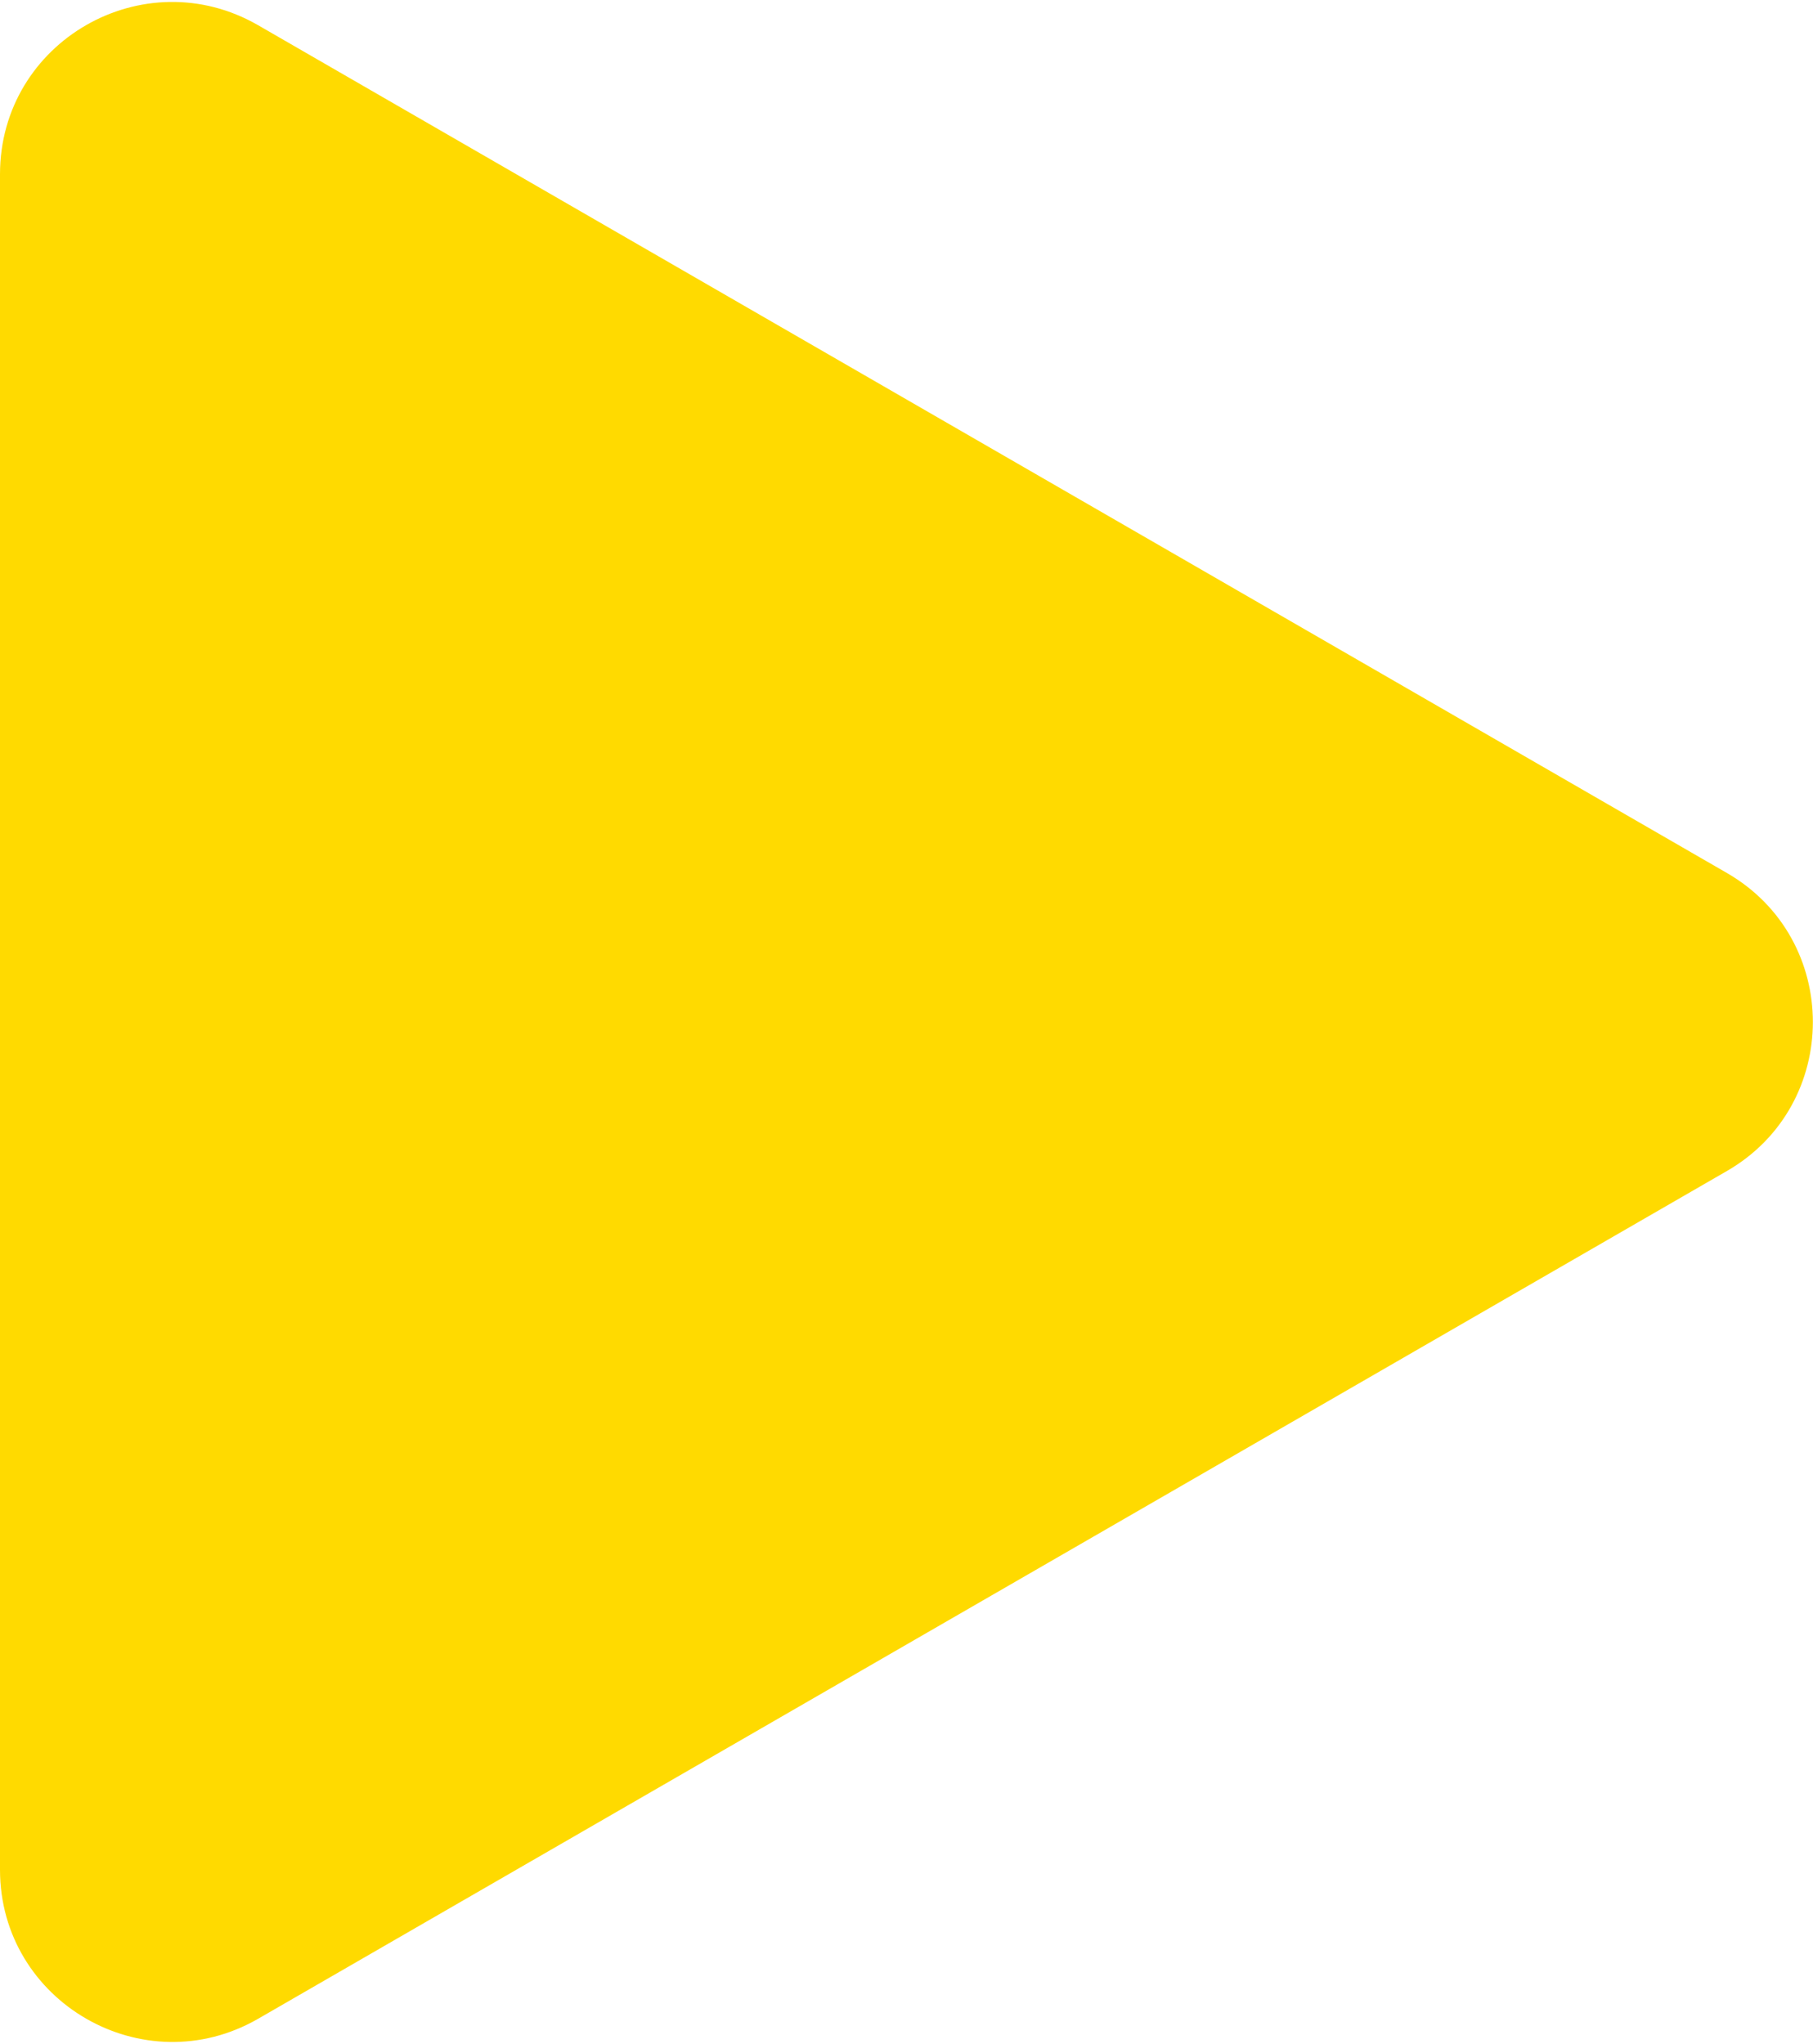 <?xml version="1.0" encoding="utf-8"?>
<!-- Generator: Adobe Illustrator 21.0.0, SVG Export Plug-In . SVG Version: 6.00 Build 0)  -->
<svg version="1.1" id="Capa_1" xmlns="http://www.w3.org/2000/svg" xmlns:xlink="http://www.w3.org/1999/xlink" x="0px" y="0px"
	 viewBox="0 0 337 380" style="enable-background:new 0 0 337 380;" xml:space="preserve">
<style type="text/css">
	.st0{fill:#FFDA00;}
</style>
<g>
	<path class="st0" d="M321,217.7L48,375.3c-21.3,12.3-48-3.1-48-27.7V32.4C0,7.7,26.7-7.6,48,4.7l273,157.6
		C342.3,174.6,342.3,205.4,321,217.7z"/>
</g>
</svg>
